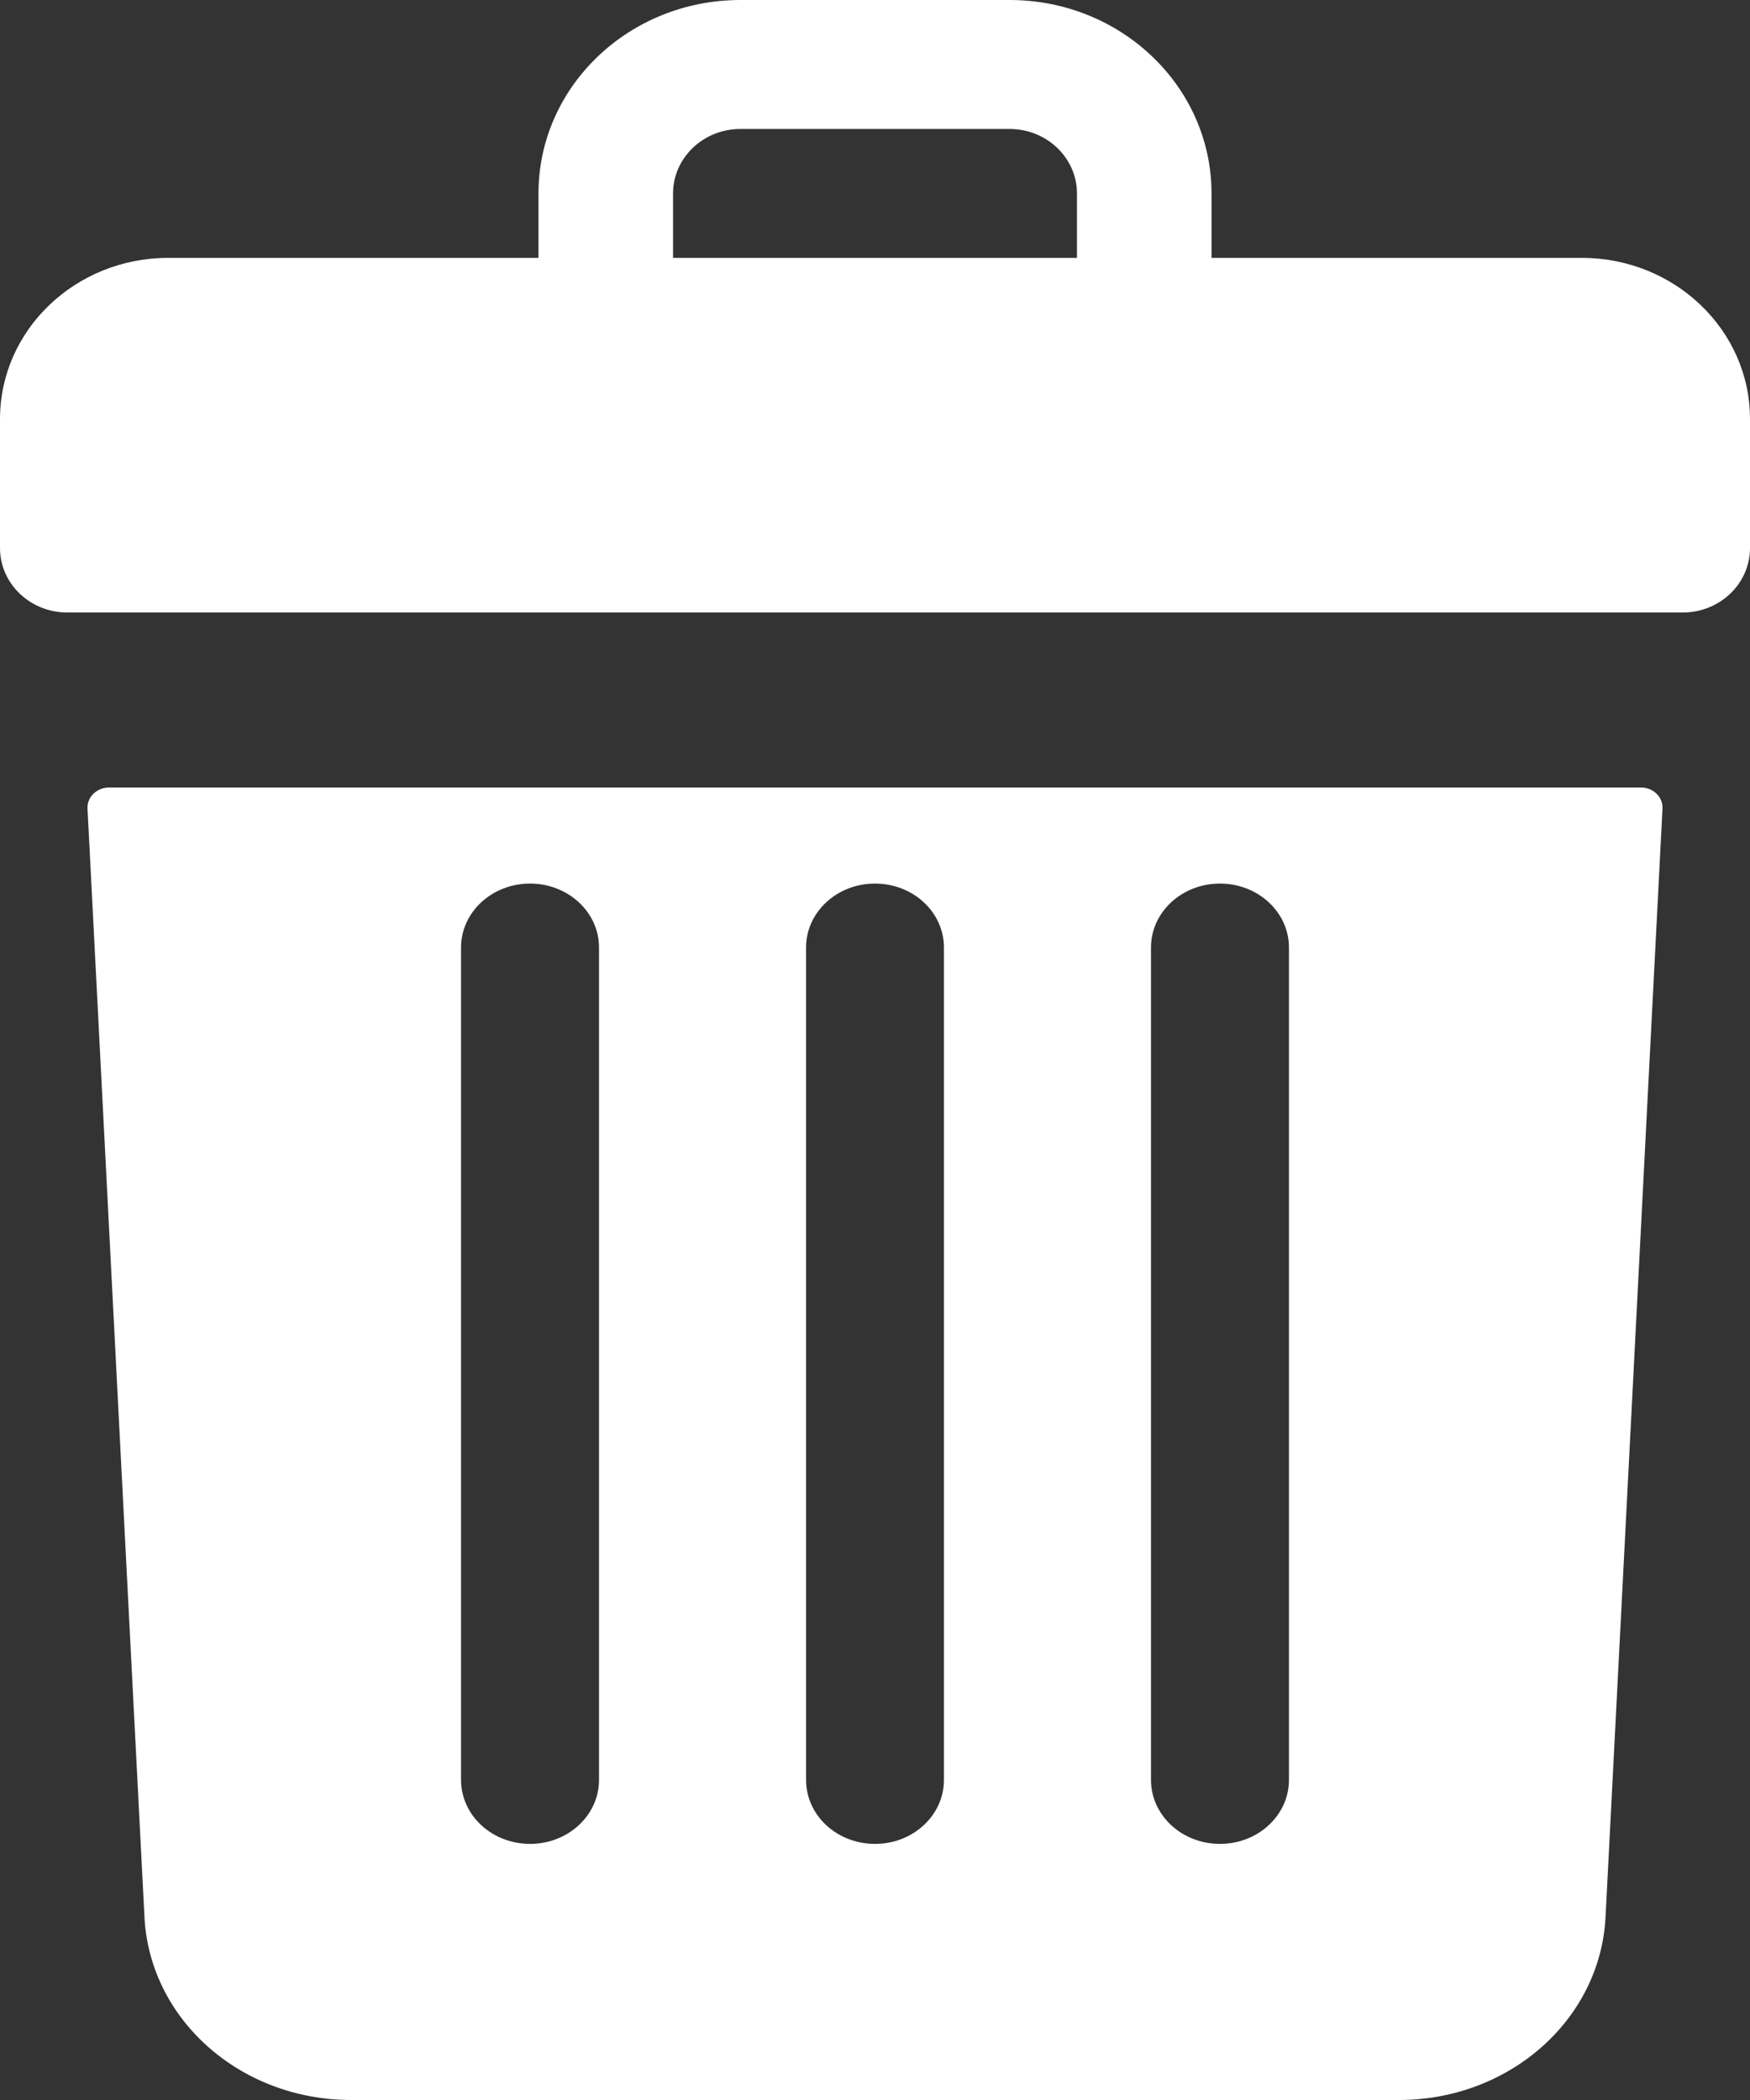 <?xml version="1.0" encoding="UTF-8"?>
<svg width="20px" height="24px" viewBox="0 0 20 24" version="1.1" xmlns="http://www.w3.org/2000/svg" xmlns:xlink="http://www.w3.org/1999/xlink">
    <rect x="0" y="0" width="20" height="24" fill="#333333" stroke="none"/>
    <!-- Generator: Sketch 52.4 (67378) - http://www.bohemiancoding.com/sketch -->
    <title>trash-bold</title>
    <desc>Created with Sketch.</desc>
    <g id="Boame-Web-app" stroke="none" stroke-width="1" fill="none" fill-rule="evenodd">
        <g id="Volunteers" transform="translate(-2350, -800)" fill="#FFFFFF" fill-rule="nonzero">
            <g id="Table-row" transform="translate(132, 716)">
                <g id="trash-bold" transform="translate(2218, 84)">
                    <path d="M18.077,2.947 L13.846,2.947 L13.846,2.211 C13.846,0.99 12.813,0 11.538,0 L8.462,0 C7.187,0 6.154,0.99 6.154,2.211 L6.154,2.947 L1.923,2.947 C0.861,2.947 0,3.772 0,4.789 L0,6.263 C0,6.67 0.344,7 0.769,7 L19.231,7 C19.656,7 20,6.67 20,6.263 L20,4.789 C20,3.772 19.139,2.947 18.077,2.947 Z M7.692,2.211 C7.692,1.804 8.037,1.474 8.462,1.474 L11.538,1.474 C11.963,1.474 12.308,1.804 12.308,2.211 L12.308,2.947 L7.692,2.947 L7.692,2.211 Z" id="Shape"></path>
                    <path d="M1.246,9 C1.106,9 0.994,9.109 1,9.24 L1.651,21.909 C1.711,23.082 2.749,24 4.013,24 L15.987,24 C17.251,24 18.289,23.082 18.349,21.909 L19,9.24 C19.006,9.109 18.894,9 18.754,9 L1.246,9 Z M13.154,10.829 C13.154,10.425 13.507,10.098 13.942,10.098 C14.378,10.098 14.731,10.425 14.731,10.829 L14.731,20.341 C14.731,20.746 14.378,21.073 13.942,21.073 C13.507,21.073 13.154,20.746 13.154,20.341 L13.154,10.829 Z M9.212,10.829 C9.212,10.425 9.564,10.098 10,10.098 C10.436,10.098 10.788,10.425 10.788,10.829 L10.788,20.341 C10.788,20.746 10.436,21.073 10,21.073 C9.564,21.073 9.212,20.746 9.212,20.341 L9.212,10.829 Z M5.269,10.829 C5.269,10.425 5.622,10.098 6.058,10.098 C6.493,10.098 6.846,10.425 6.846,10.829 L6.846,20.341 C6.846,20.746 6.493,21.073 6.058,21.073 C5.622,21.073 5.269,20.746 5.269,20.341 L5.269,10.829 Z" id="Shape"></path>
                </g>
            </g>
        </g>
    </g>
</svg>